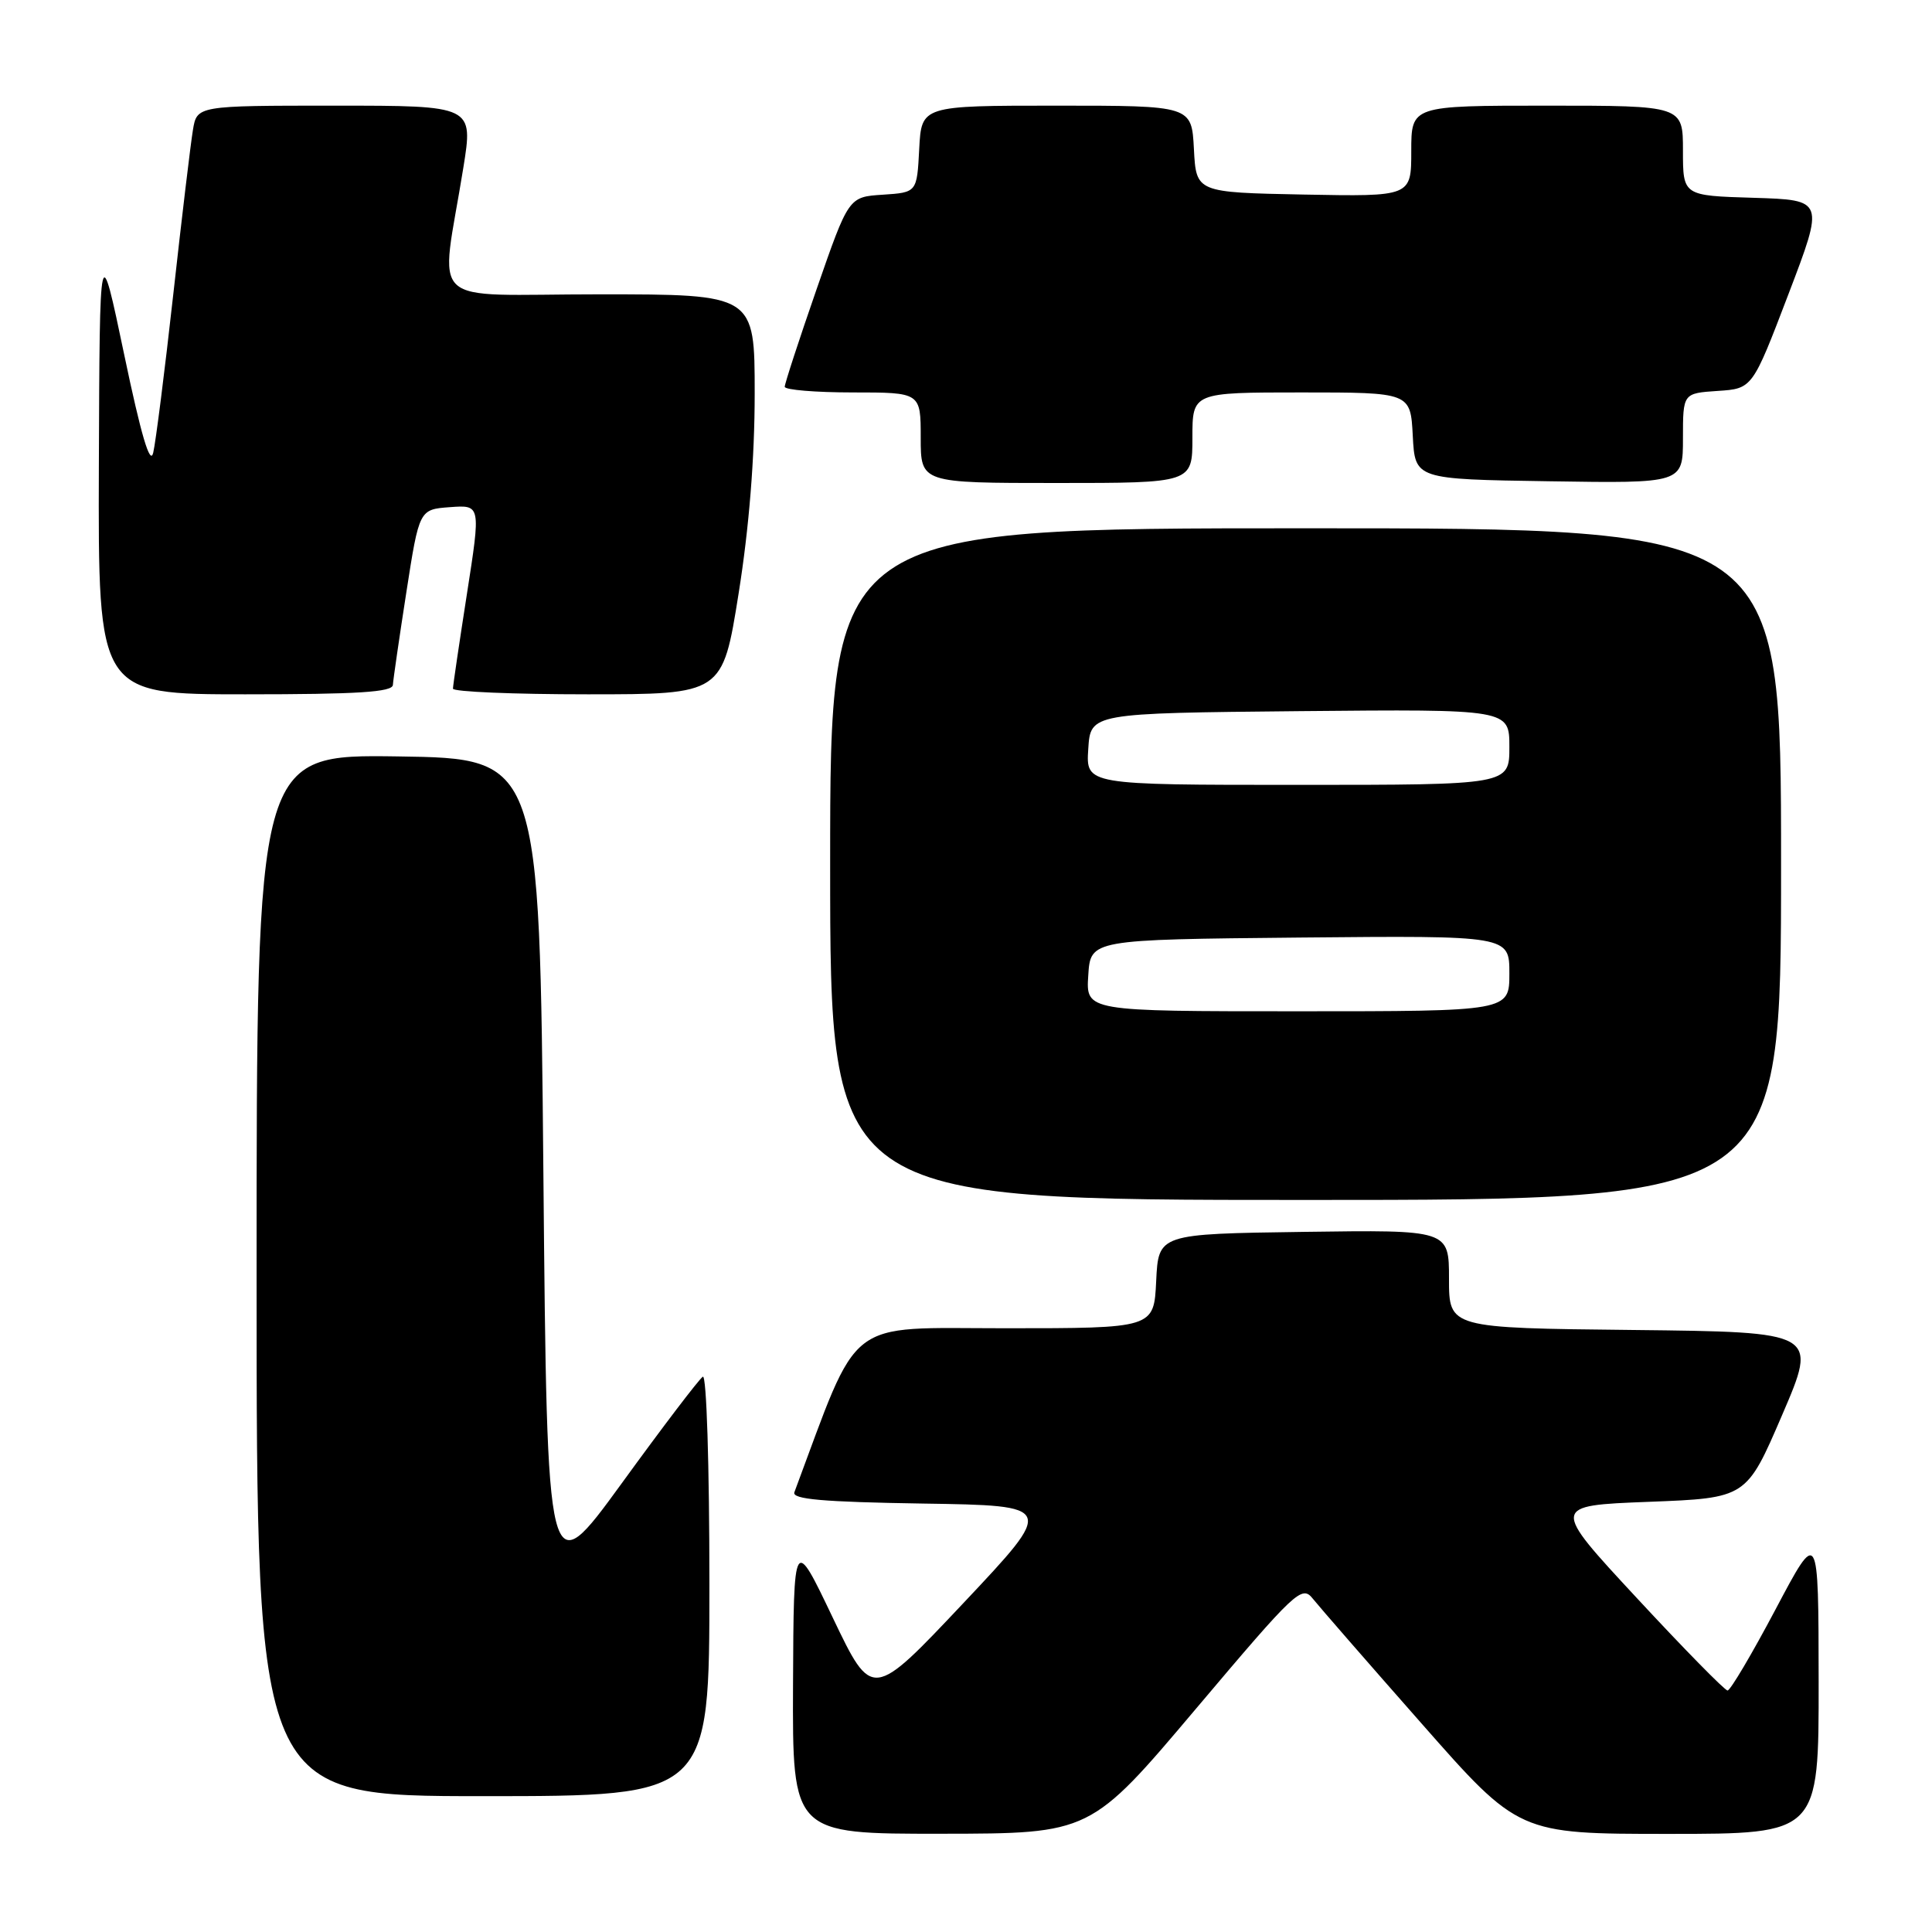 <?xml version="1.0" encoding="UTF-8" standalone="no"?>
<!DOCTYPE svg PUBLIC "-//W3C//DTD SVG 1.1//EN" "http://www.w3.org/Graphics/SVG/1.1/DTD/svg11.dtd" >
<svg xmlns="http://www.w3.org/2000/svg" xmlns:xlink="http://www.w3.org/1999/xlink" version="1.1" viewBox="0 0 256 256">
 <g >
 <path fill="currentColor"
d=" M 158.46 226.43 C 171.73 210.72 172.50 210.00 173.96 211.84 C 174.81 212.90 181.29 220.35 188.37 228.38 C 201.24 243.00 201.24 243.00 221.12 243.00 C 241.00 243.00 241.00 243.00 240.98 222.75 C 240.96 202.50 240.96 202.50 235.27 213.25 C 232.14 219.16 229.28 224.00 228.91 224.00 C 228.55 224.00 223.14 218.49 216.89 211.75 C 205.52 199.50 205.52 199.50 218.46 199.00 C 231.41 198.50 231.41 198.50 236.14 187.50 C 240.87 176.50 240.87 176.50 216.43 176.23 C 192.00 175.97 192.00 175.97 192.00 169.46 C 192.00 162.96 192.00 162.96 172.75 163.23 C 153.50 163.50 153.50 163.50 153.20 169.75 C 152.90 176.00 152.90 176.00 133.20 176.00 C 111.75 176.00 114.03 174.23 105.26 197.73 C 104.91 198.66 108.99 199.02 122.31 199.23 C 139.82 199.50 139.82 199.50 127.69 212.38 C 115.56 225.25 115.56 225.25 110.36 214.38 C 105.17 203.50 105.17 203.50 105.08 223.25 C 105.00 243.00 105.00 243.00 124.75 242.98 C 144.50 242.96 144.50 242.96 158.46 226.43 Z  M 94.00 209.94 C 94.00 194.18 93.62 182.12 93.13 182.42 C 92.64 182.72 87.81 189.07 82.38 196.55 C 72.50 210.13 72.50 210.13 72.00 155.31 C 71.50 100.50 71.50 100.50 52.75 100.23 C 34.00 99.96 34.00 99.96 34.00 168.98 C 34.00 238.00 34.00 238.00 64.00 238.00 C 94.00 238.00 94.00 238.00 94.00 209.94 Z  M 236.00 114.50 C 236.00 70.00 236.00 70.00 173.00 70.00 C 110.00 70.00 110.00 70.00 110.00 114.50 C 110.00 159.00 110.00 159.00 173.00 159.00 C 236.00 159.00 236.00 159.00 236.00 114.50 Z  M 52.06 90.75 C 52.10 90.06 52.90 84.55 53.84 78.50 C 55.55 67.50 55.55 67.50 59.63 67.20 C 63.71 66.90 63.71 66.90 61.87 78.70 C 60.86 85.19 60.02 90.84 60.02 91.25 C 60.01 91.66 68.04 92.00 77.87 92.00 C 95.74 92.00 95.74 92.00 97.87 78.64 C 99.26 69.93 100.00 60.69 100.00 52.14 C 100.00 39.00 100.00 39.00 79.39 39.00 C 56.03 39.00 58.35 41.16 61.39 22.25 C 62.72 14.00 62.72 14.00 44.41 14.00 C 26.09 14.00 26.09 14.00 25.56 17.25 C 25.26 19.04 24.09 28.82 22.96 39.00 C 21.83 49.17 20.63 58.62 20.30 60.00 C 19.89 61.72 18.69 57.66 16.46 47.00 C 13.21 31.50 13.21 31.50 13.10 61.75 C 13.00 92.00 13.00 92.00 32.50 92.00 C 47.40 92.00 52.02 91.71 52.06 90.75 Z  M 158.00 58.00 C 158.00 52.00 158.00 52.00 172.45 52.00 C 186.90 52.00 186.90 52.00 187.20 57.75 C 187.50 63.50 187.50 63.50 205.25 63.77 C 223.00 64.05 223.00 64.05 223.00 58.08 C 223.00 52.11 223.00 52.11 227.60 51.80 C 232.20 51.50 232.20 51.50 236.97 39.00 C 241.74 26.50 241.74 26.50 232.37 26.21 C 223.00 25.93 223.00 25.93 223.00 19.96 C 223.00 14.00 223.00 14.00 205.00 14.00 C 187.00 14.00 187.00 14.00 187.00 20.03 C 187.00 26.05 187.00 26.05 172.75 25.78 C 158.50 25.50 158.50 25.50 158.20 19.75 C 157.90 14.00 157.90 14.00 140.00 14.00 C 122.10 14.00 122.10 14.00 121.80 19.75 C 121.50 25.50 121.50 25.50 116.97 25.80 C 112.45 26.09 112.45 26.09 108.21 38.30 C 105.88 45.01 103.98 50.84 103.98 51.25 C 103.99 51.66 108.05 52.00 113.00 52.00 C 122.00 52.00 122.00 52.00 122.00 58.00 C 122.00 64.00 122.00 64.00 140.00 64.00 C 158.00 64.00 158.00 64.00 158.00 58.00 Z  M 144.20 129.25 C 144.50 124.50 144.50 124.50 172.25 124.23 C 200.00 123.97 200.00 123.97 200.00 128.98 C 200.00 134.00 200.00 134.00 171.95 134.00 C 143.89 134.00 143.89 134.00 144.20 129.25 Z  M 144.20 99.25 C 144.50 94.50 144.50 94.50 172.25 94.23 C 200.00 93.97 200.00 93.97 200.00 98.98 C 200.00 104.00 200.00 104.00 171.95 104.00 C 143.89 104.00 143.89 104.00 144.20 99.25 Z "/>
</g>
</svg>